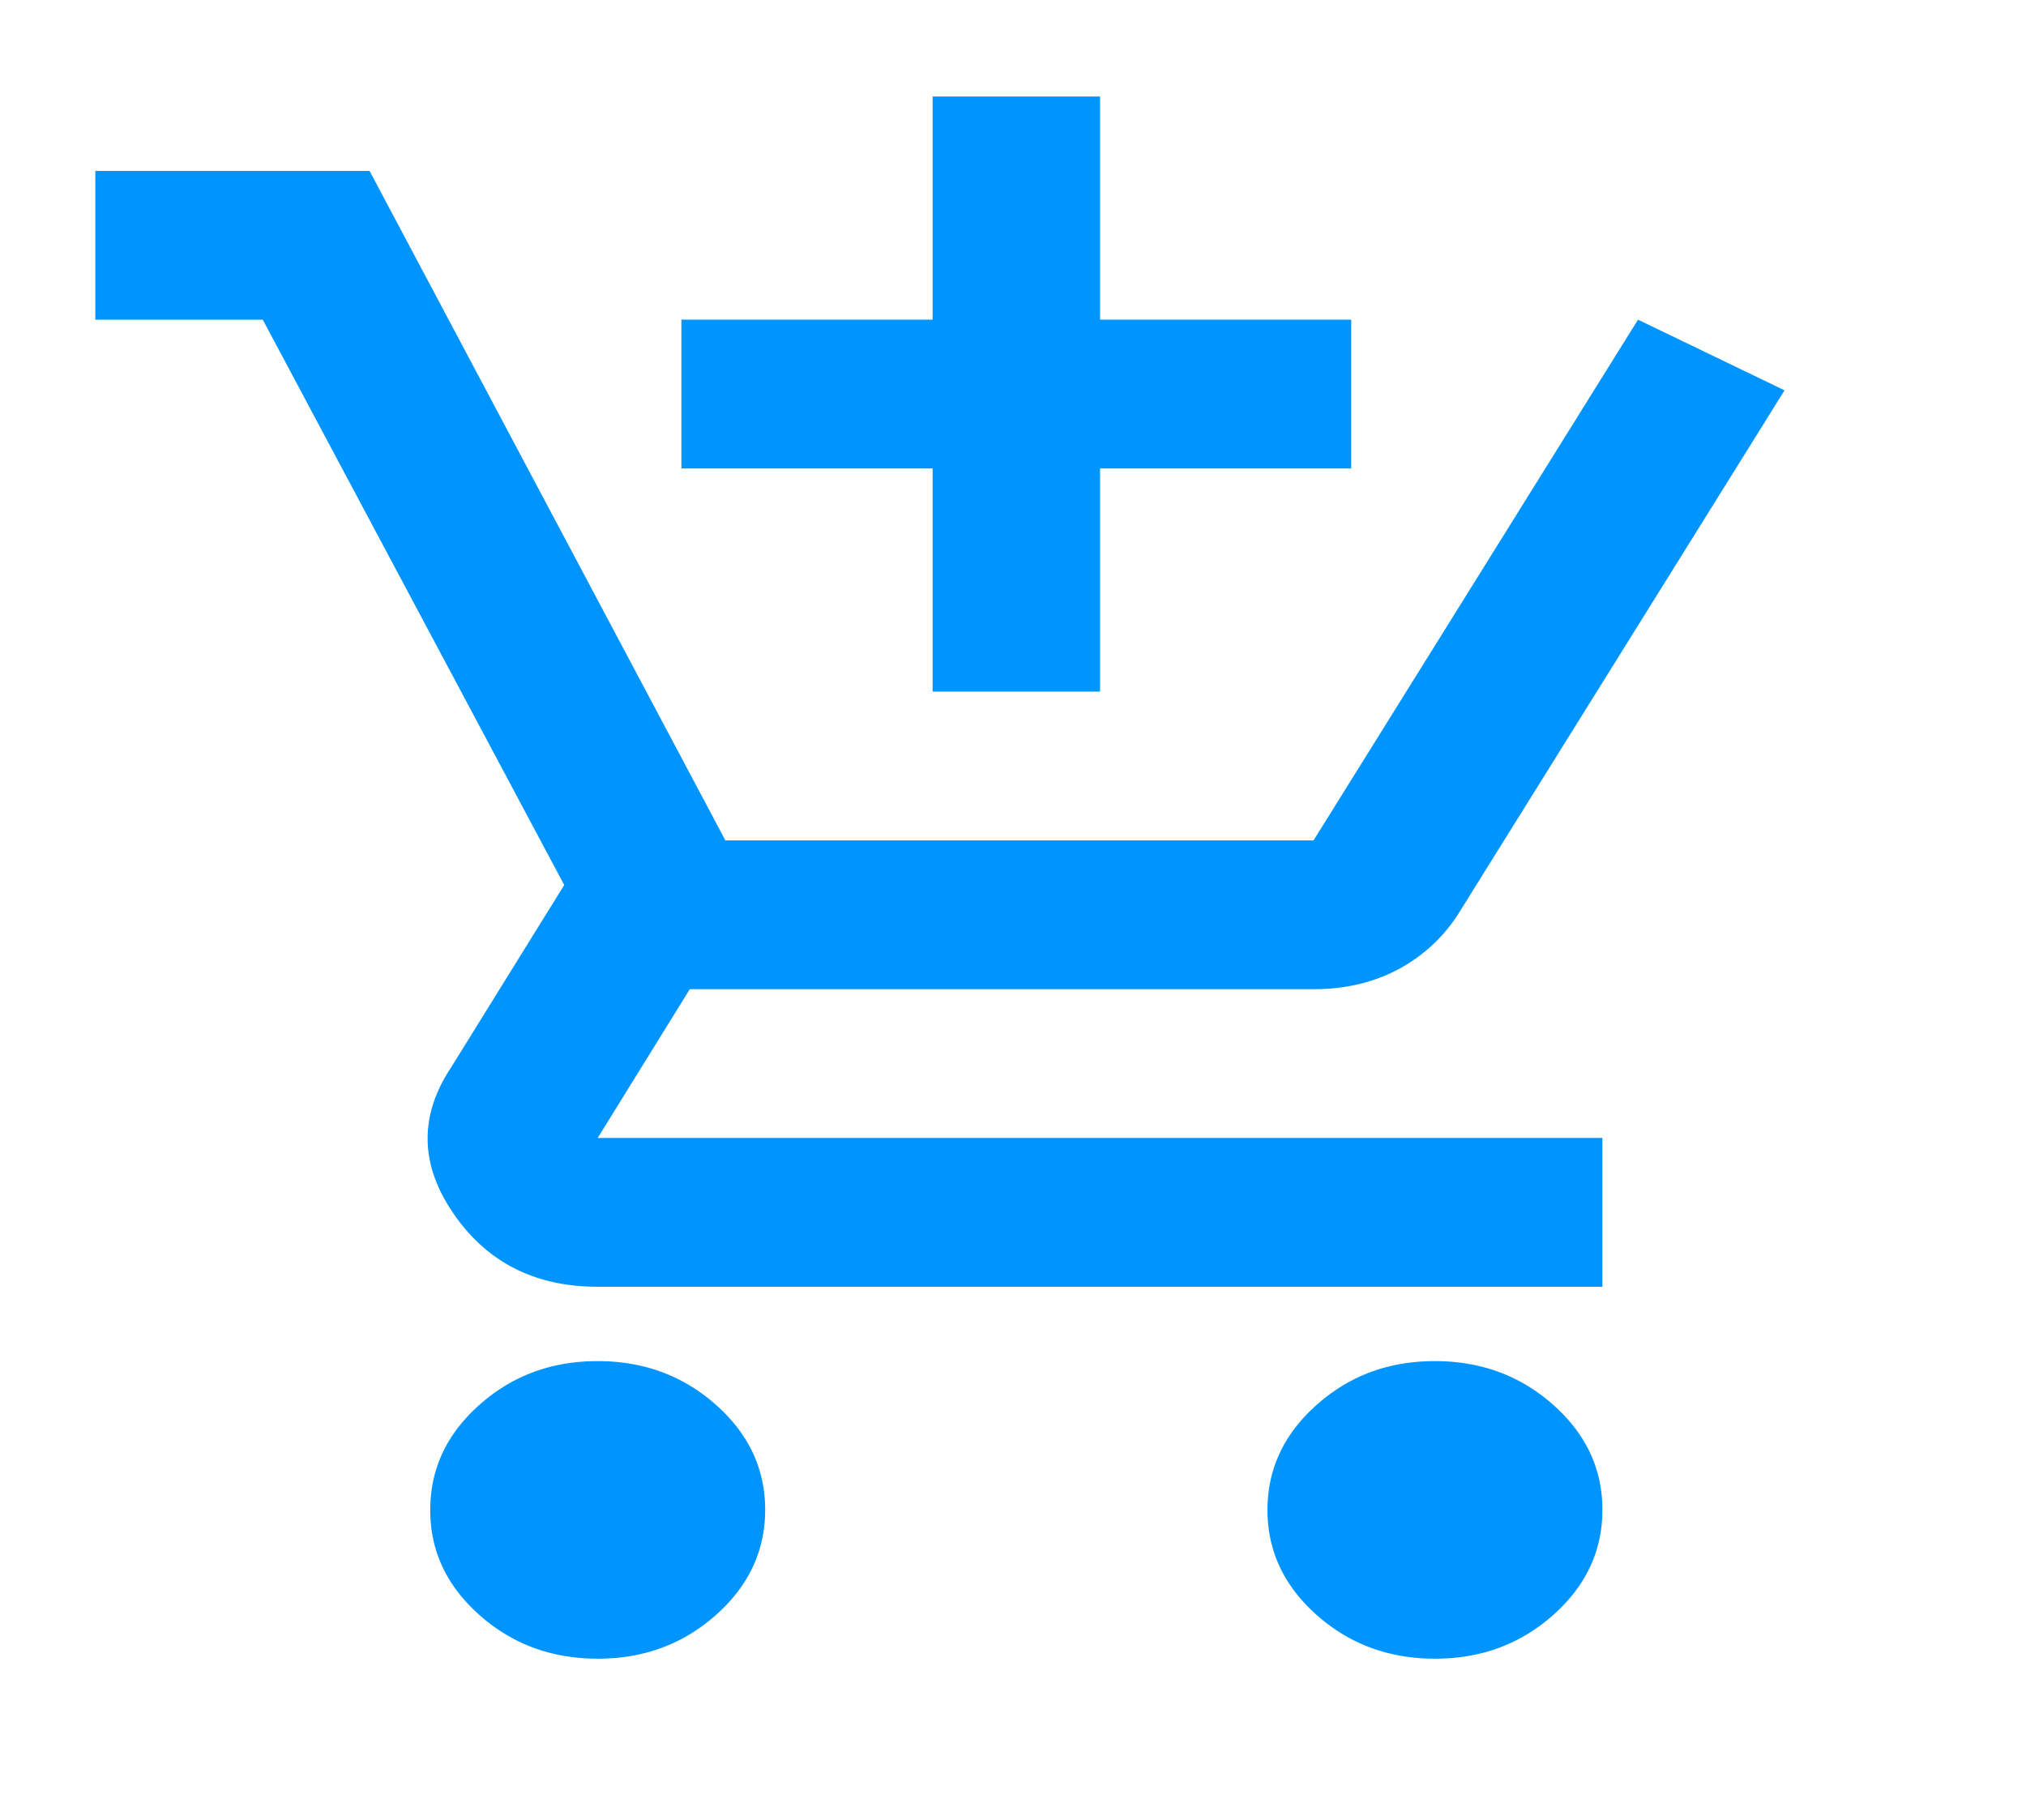 <svg width="69" height="62" fill="none" xmlns="http://www.w3.org/2000/svg"><path d="M31.762 23.557v-7.601h-8.555v-5.068h8.555v-7.6h5.703v7.6h8.554v5.068h-8.554v7.6h-5.703ZM20.356 56.495c-1.569 0-2.912-.496-4.03-1.49-1.117-.993-1.675-2.186-1.673-3.577 0-1.394.559-2.587 1.677-3.58 1.117-.994 2.46-1.49 4.026-1.488 1.568 0 2.911.497 4.029 1.49 1.118.993 1.676 2.186 1.674 3.578 0 1.393-.56 2.587-1.677 3.58-1.118.993-2.46 1.489-4.026 1.487Zm28.514 0c-1.568 0-2.91-.496-4.029-1.49-1.117-.993-1.675-2.186-1.674-3.577 0-1.394.56-2.587 1.677-3.58 1.118-.994 2.46-1.49 4.026-1.488 1.569 0 2.912.497 4.03 1.49 1.117.993 1.675 2.186 1.673 3.578 0 1.393-.559 2.587-1.676 3.58-1.118.993-2.46 1.489-4.027 1.487ZM20.356 43.827c-2.139 0-3.778-.835-4.919-2.504-1.14-1.669-1.164-3.326-.071-4.97l3.85-6.209L8.95 10.889H3.247V5.821h9.339l12.118 22.803h20.032l11.05-17.736 4.99 2.407-11.05 17.736a5.463 5.463 0 0 1-2.068 1.964c-.855.464-1.83.697-2.922.697H23.492l-3.136 5.067h34.217v5.068H20.356Z" fill="#0094FF" style="mix-blend-mode:color-dodge"/></svg>